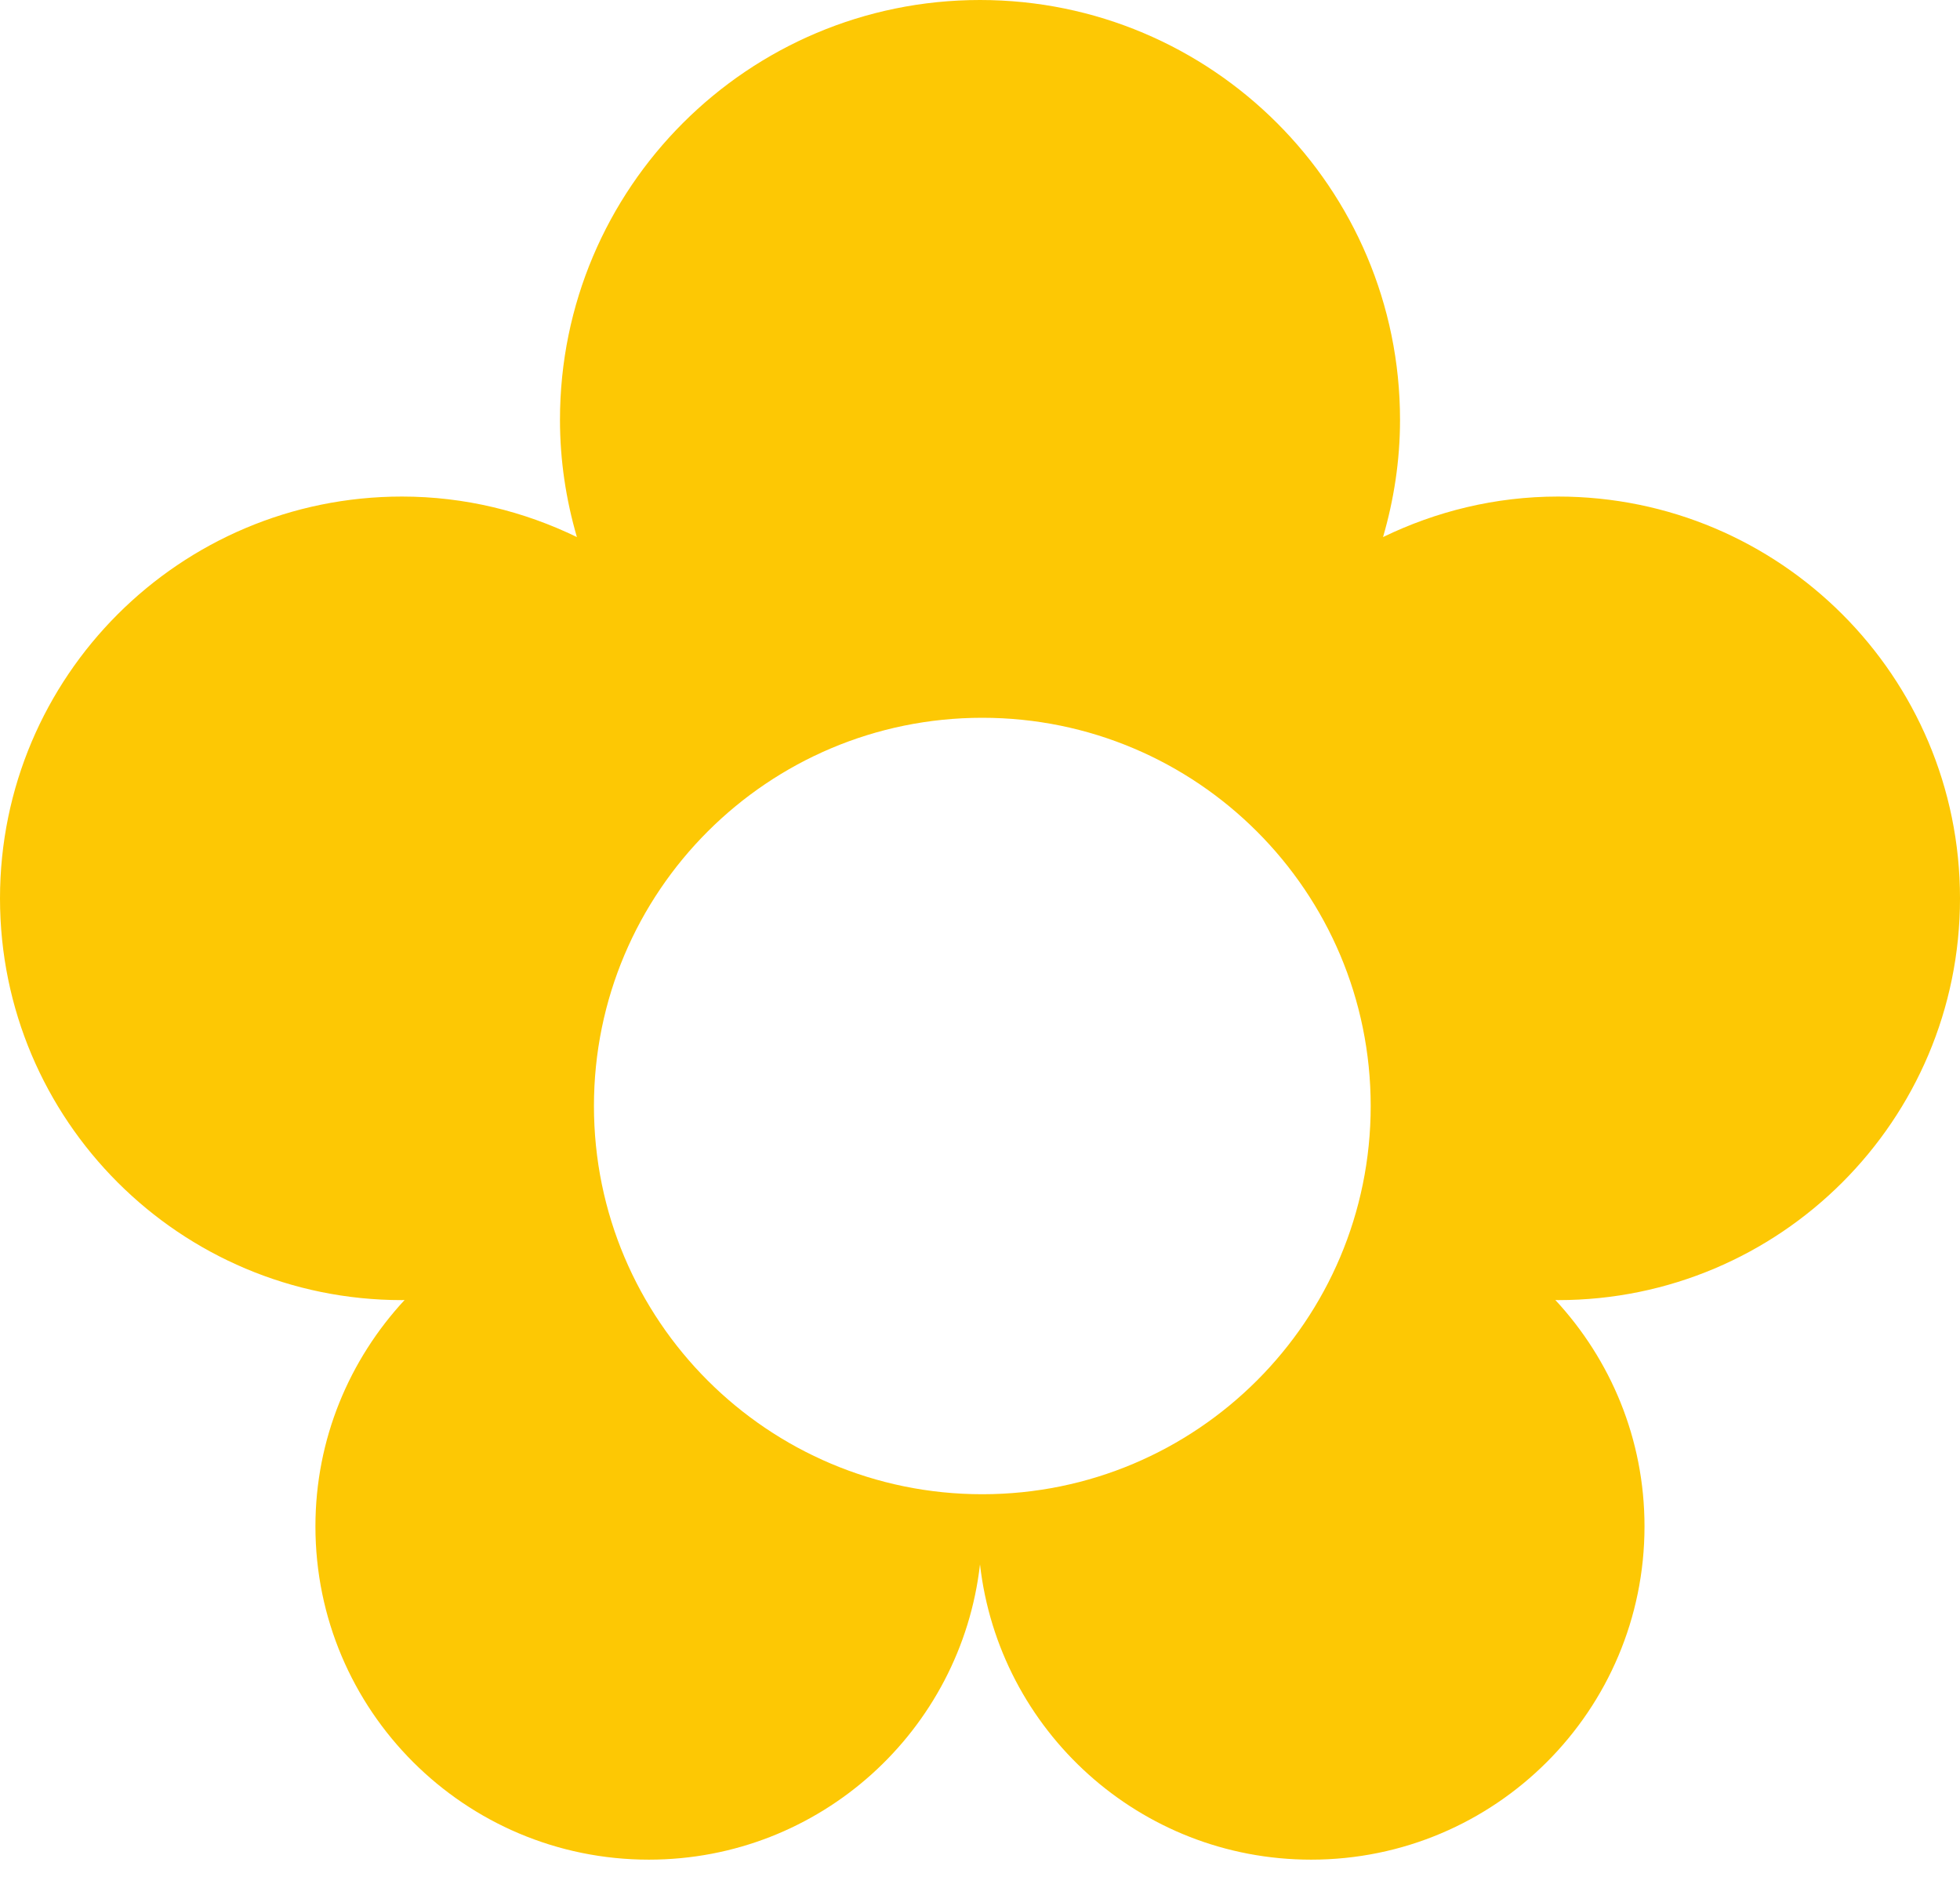<?xml version="1.0" encoding="UTF-8" standalone="no"?>
<svg width="30px" height="29px" viewBox="0 0 30 29" version="1.1" xmlns="http://www.w3.org/2000/svg" xmlns:xlink="http://www.w3.org/1999/xlink">
    <!-- Generator: Sketch 39.1 (31720) - http://www.bohemiancoding.com/sketch -->
    <title>Fill 32</title>
    <desc>Created with Sketch.</desc>
    <defs></defs>
    <g id="Page-1" stroke="none" stroke-width="1" fill="none" fill-rule="evenodd">
        <g id="Álbum" transform="translate(-644, -756)" fill="#FDC804">
            <g id="FILTROS" transform="translate(185, 728)">
                <g id="Button-Copy-5" transform="translate(444, 14)">
                    <path d="M30.035,36.87 C26.752,36.87 24.091,34.21 24.091,30.928 C24.091,27.647 26.752,24.986 30.035,24.986 C33.319,24.986 35.98,27.647 35.98,30.928 C35.98,34.21 33.319,36.87 30.035,36.87 M45,27.75 C45,24.354 42.246,21.6 38.848,21.6 C37.886,21.6 36.98,21.827 36.169,22.22 C36.335,21.65 36.429,21.049 36.429,20.426 C36.429,16.877 33.55,14 30,14 C26.449,14 23.571,16.877 23.571,20.426 C23.571,21.049 23.664,21.65 23.83,22.22 C23.02,21.827 22.113,21.6 21.152,21.6 C17.754,21.6 15,24.354 15,27.75 C15,31.146 17.754,33.899 21.152,33.899 C21.166,33.899 21.179,33.897 21.193,33.897 C20.349,34.808 19.828,36.022 19.828,37.362 C19.828,40.179 22.113,42.463 24.932,42.463 C27.553,42.463 29.71,40.487 30,37.944 C30.289,40.487 32.446,42.463 35.068,42.463 C37.886,42.463 40.171,40.179 40.171,37.362 C40.171,36.022 39.651,34.808 38.806,33.897 C38.82,33.897 38.834,33.899 38.848,33.899 C42.246,33.899 45,31.146 45,27.75" id="Fill-32"></path>
                </g>
            </g>
        </g>
    </g>
</svg>